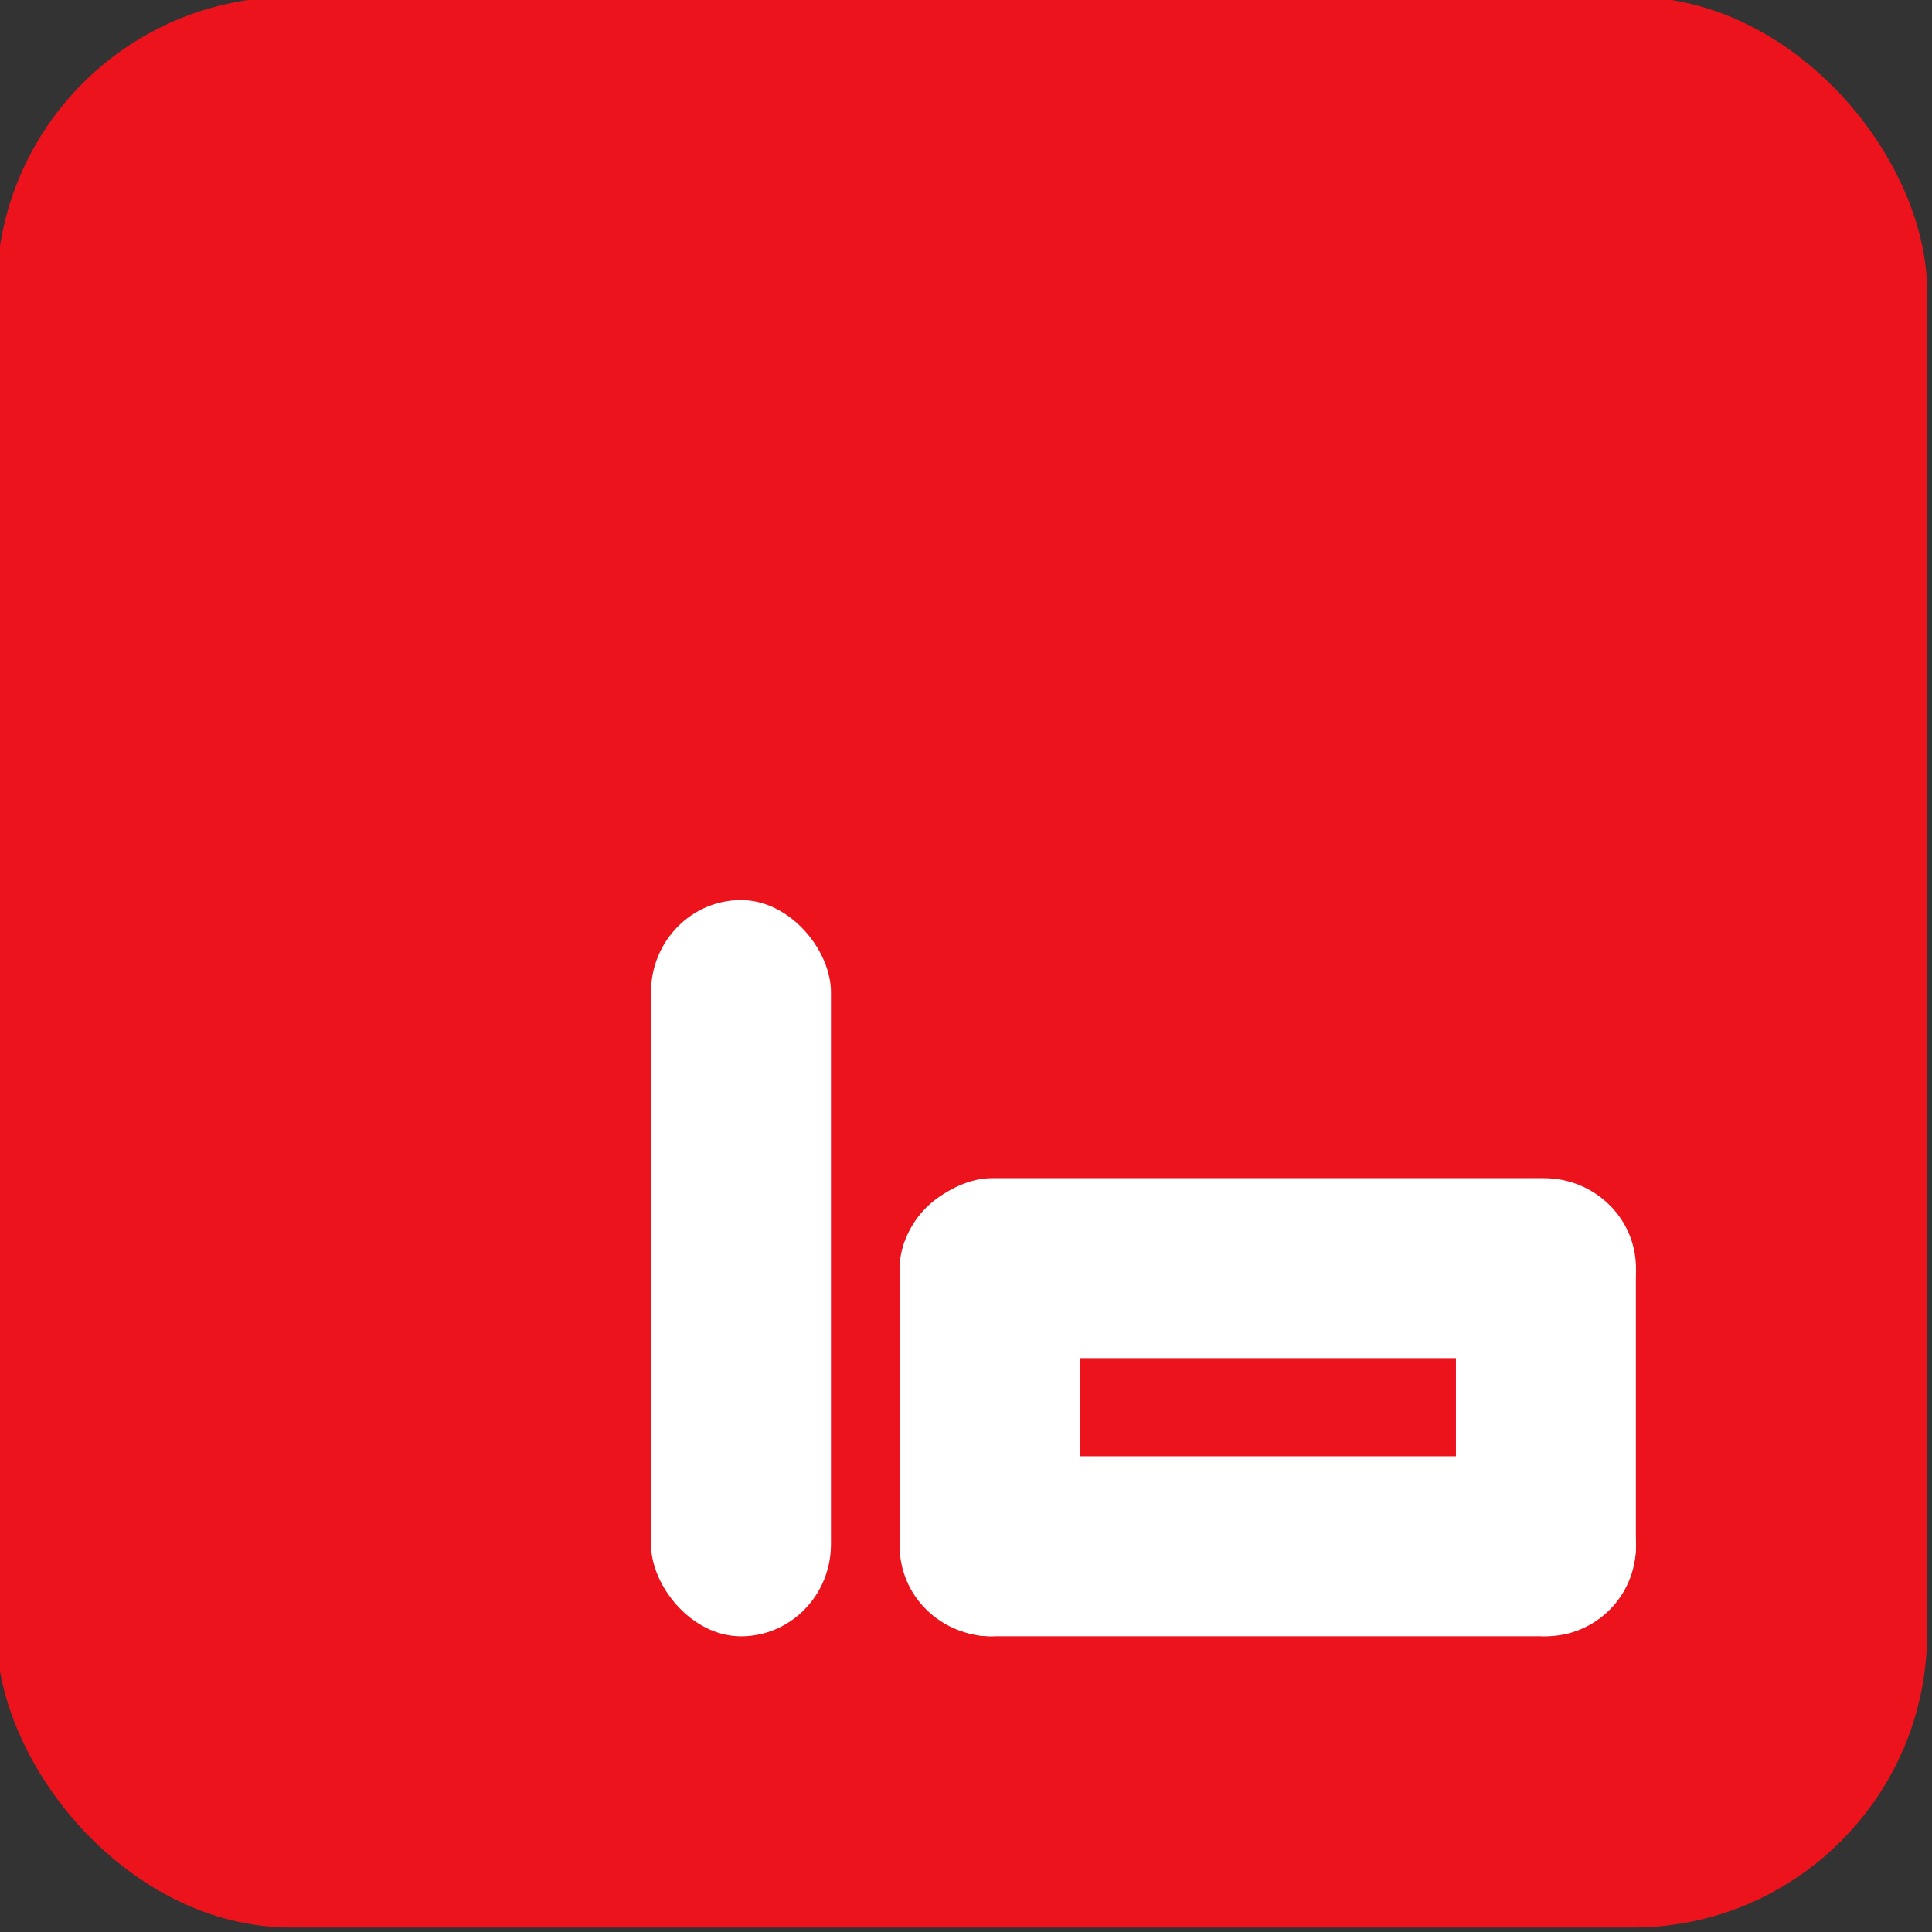 <?xml version="1.0" encoding="UTF-8" standalone="no"?>
<!-- Created with Inkscape (http://www.inkscape.org/) -->

<svg
   width="32"
   height="32"
   viewBox="0 0 8.467 8.467"
   version="1.1"
   id="svg5"
   inkscape:version="1.2.2 (b0a8486541, 2022-12-01)"
   sodipodi:docname="binarybedicon.svg"
   xmlns:inkscape="http://www.inkscape.org/namespaces/inkscape"
   xmlns:sodipodi="http://sodipodi.sourceforge.net/DTD/sodipodi-0.dtd"
   xmlns="http://www.w3.org/2000/svg"
   xmlns:svg="http://www.w3.org/2000/svg">
  <rect x="0" y="0" width="8.467" height="8.467" fill="#333333" stroke="none"/>
  <sodipodi:namedview
     id="namedview7"
     pagecolor="#ffffff"
     bordercolor="#999999"
     borderopacity="1"
     inkscape:showpageshadow="2"
     inkscape:pageopacity="0"
     inkscape:pagecheckerboard="0"
     inkscape:deskcolor="#d1d1d1"
     inkscape:document-units="mm"
     showgrid="false"
     inkscape:zoom="7.9118979"
     inkscape:cx="20.3491"
     inkscape:cy="30.650042"
     inkscape:window-width="1920"
     inkscape:window-height="1011"
     inkscape:window-x="0"
     inkscape:window-y="0"
     inkscape:window-maximized="1"
     inkscape:current-layer="layer1" />
  <defs
     id="defs2" />
  <g
     inkscape:label="Layer 1"
     inkscape:groupmode="layer"
     id="layer1">
    <g
       id="g29101"
       transform="matrix(0.271,0,0,0.271,-22.673,-19.212)">
      <rect
         style="fill:#ec131c;fill-opacity:1;stroke:none;stroke-width:2.281;stroke-linejoin:round;stroke-opacity:1;paint-order:fill markers stroke;stop-color:#000000"
         id="rect9389"
         width="31.221"
         height="31.221"
         x="83.608"
         y="70.843"
         rx="4.762"
         ry="4.762" />
      <g
         id="g11847"
         style="fill:#ffffff"
         transform="translate(-24.741,-2.813)">
        <rect
           style="fill:#ffffff;stroke:none;stroke-width:0.981;stroke-linejoin:round;paint-order:fill markers stroke;stop-color:#000000"
           id="rect6634-5"
           width="2.91"
           height="11.906"
           x="118.933"
           y="88.262"
           rx="1.455"
           ry="1.488" />
        <g
           id="g11801"
           transform="translate(-0.688)"
           style="fill:#ffffff">
          <rect
             style="fill:#ffffff;stroke:none;stroke-width:0.981;stroke-linejoin:round;paint-order:fill markers stroke;stop-color:#000000"
             id="rect6634-5-3"
             width="2.91"
             height="11.906"
             x="92.759"
             y="-135.549"
             rx="1.455"
             ry="1.488"
             transform="rotate(90)" />
          <rect
             style="fill:#ffffff;stroke:none;stroke-width:0.981;stroke-linejoin:round;paint-order:fill markers stroke;stop-color:#000000"
             id="rect6634-5-3-6"
             width="2.91"
             height="11.906"
             x="97.257"
             y="-135.549"
             rx="1.455"
             ry="1.488"
             transform="rotate(90)" />
          <rect
             style="fill:#ffffff;stroke:none;stroke-width:0.771;stroke-linejoin:round;paint-order:fill markers stroke;stop-color:#000000"
             id="rect6634-5-0"
             width="2.91"
             height="7.355"
             x="123.643"
             y="92.812"
             rx="1.455"
             ry="1.455" />
          <rect
             style="fill:#ffffff;stroke:none;stroke-width:0.771;stroke-linejoin:round;paint-order:fill markers stroke;stop-color:#000000"
             id="rect6634-5-0-1"
             width="2.91"
             height="7.355"
             x="132.638"
             y="92.812"
             rx="1.455"
             ry="1.455" />
        </g>
      </g>
    </g>
  </g>
</svg>

